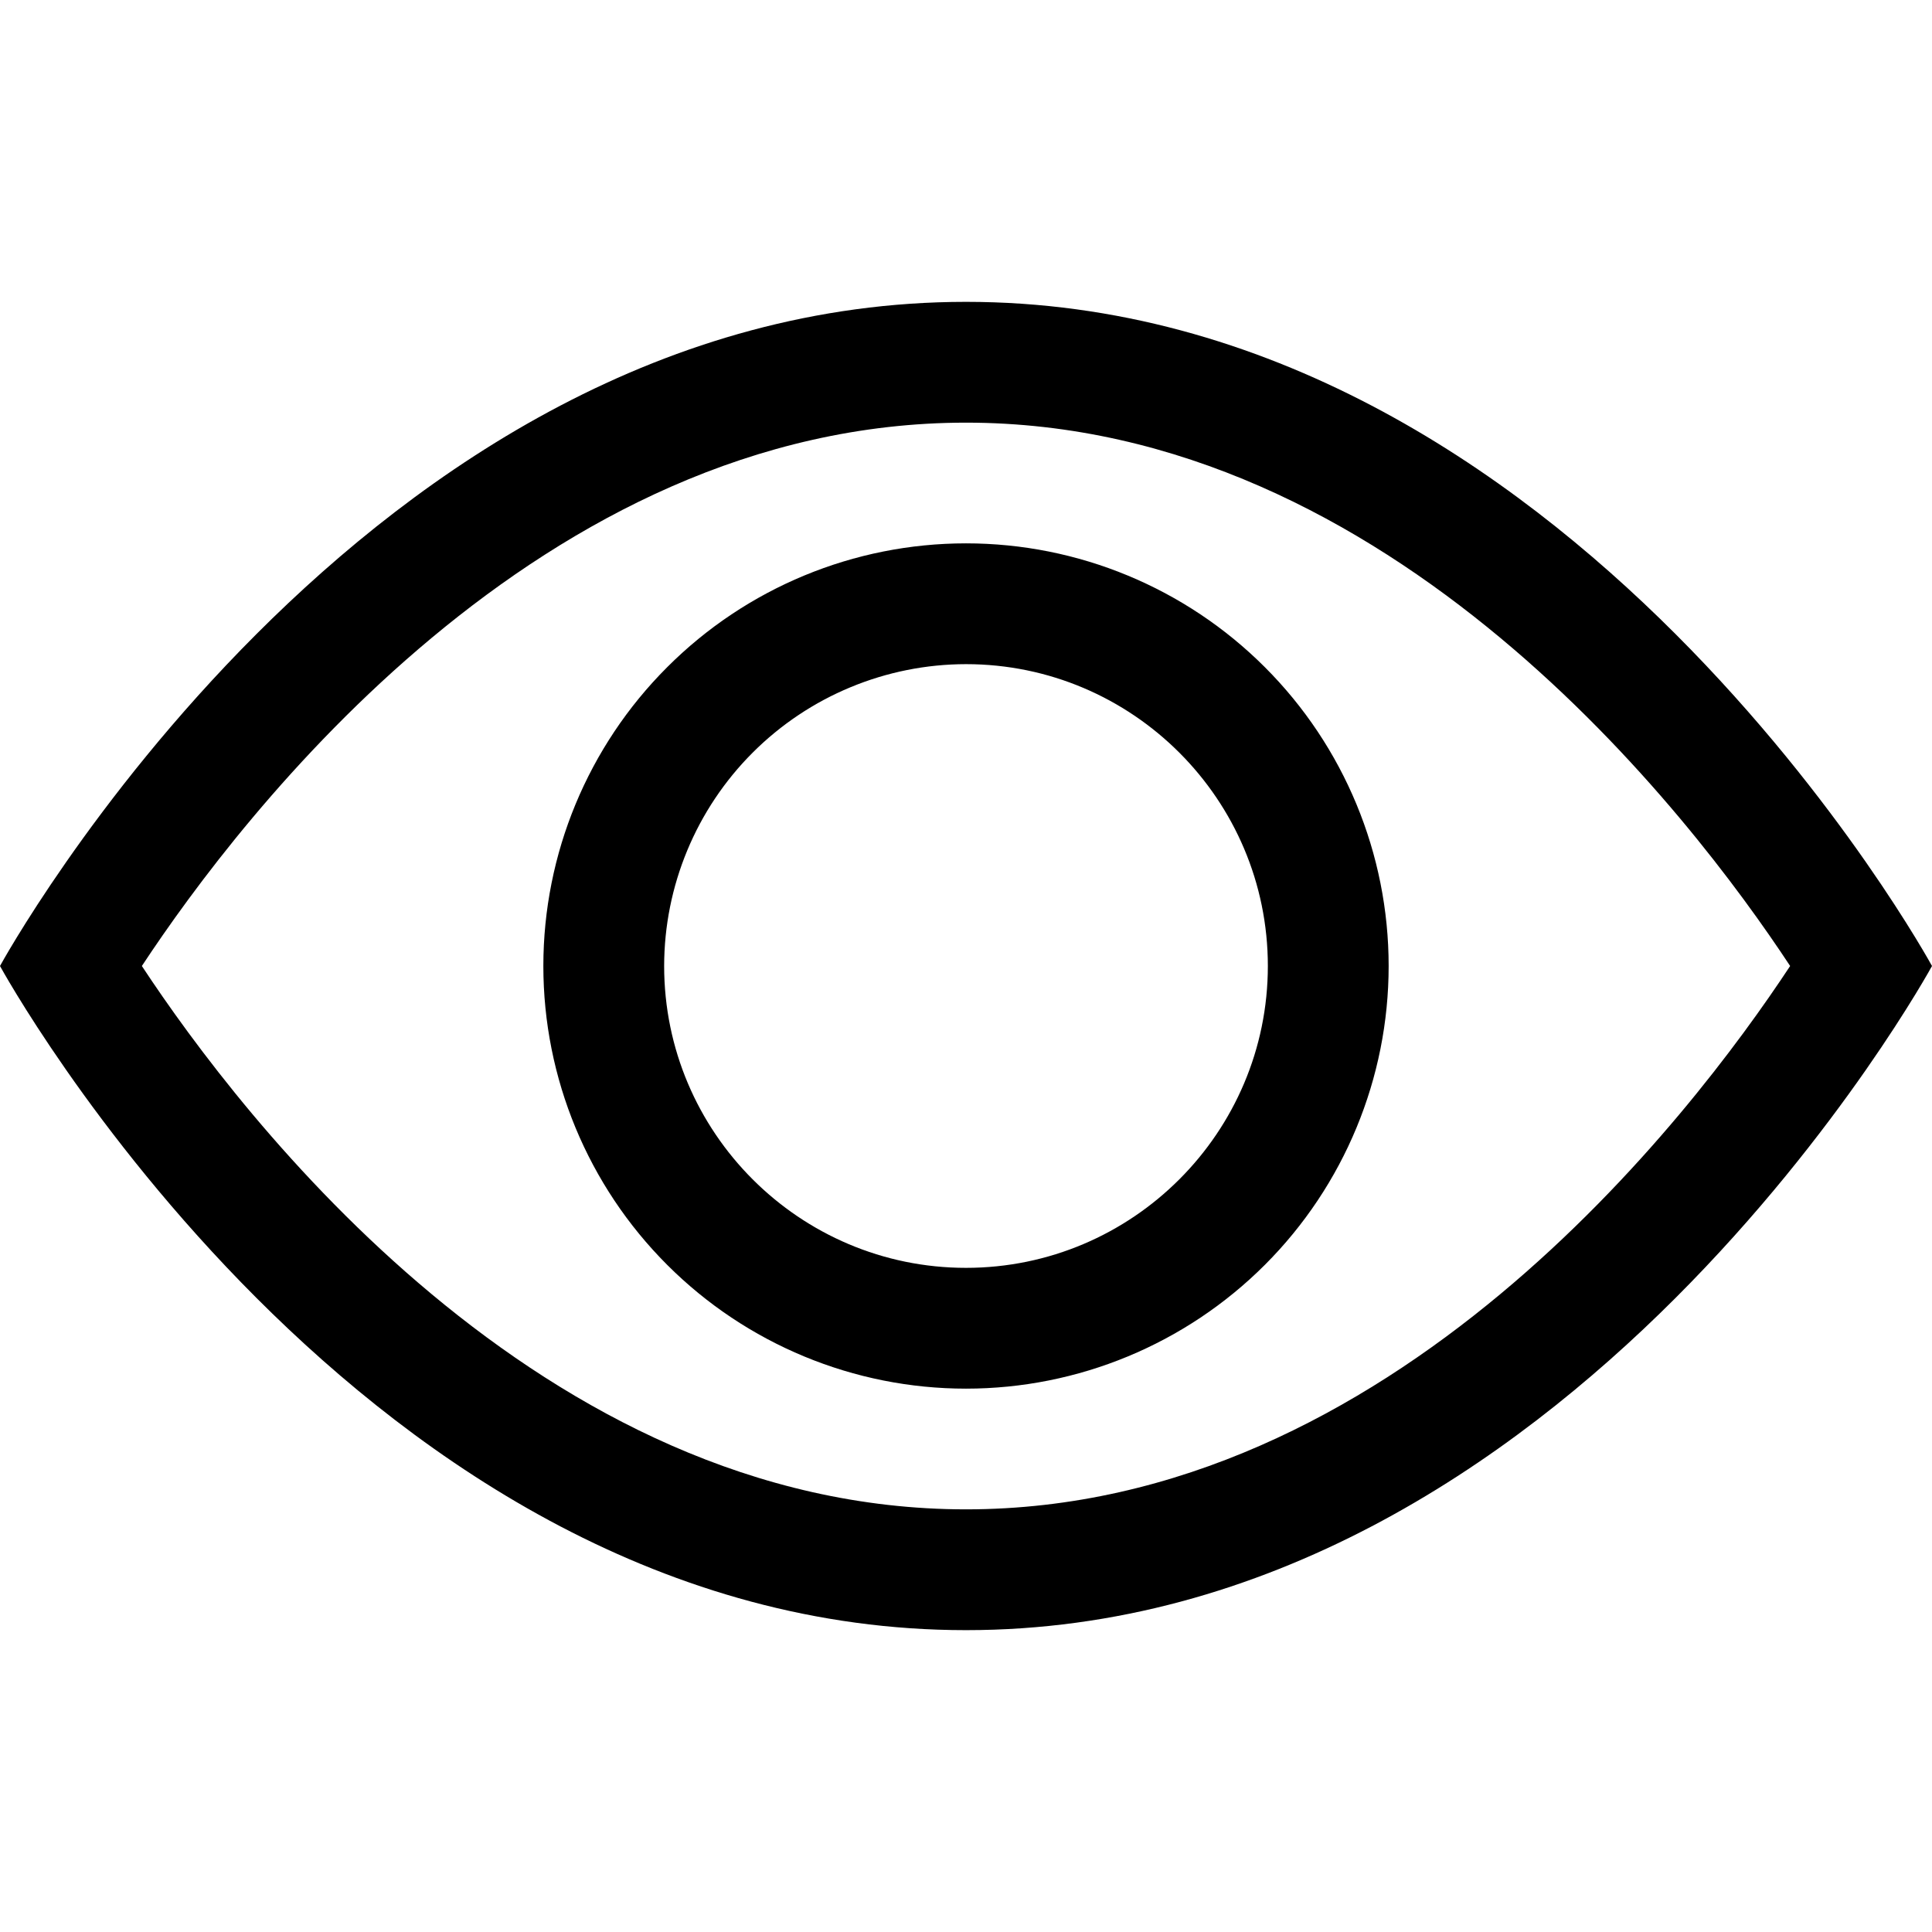 <svg width="42" height="42" viewBox="0 0 42 42" fill="none" xmlns="http://www.w3.org/2000/svg">
<g id="ep:view">
<path id="Vector" d="M21 6.562C34.125 6.562 42 21 42 21C42 21 34.125 35.438 21 35.438C7.875 35.438 0 21 0 21C0 21 7.875 6.562 21 6.562ZM21 9.188C11.76 9.188 5.245 17.721 3.084 21C5.242 24.276 11.757 32.812 21 32.812C30.24 32.812 36.755 24.279 38.916 21C36.758 17.724 30.243 9.188 21 9.188ZM21 11.812C23.437 11.812 25.774 12.78 27.497 14.504C29.22 16.226 30.188 18.563 30.188 21C30.188 23.437 29.22 25.774 27.497 27.497C25.774 29.22 23.437 30.188 21 30.188C18.563 30.188 16.226 29.22 14.504 27.497C12.78 25.774 11.812 23.437 11.812 21C11.812 18.563 12.78 16.226 14.504 14.504C16.226 12.78 18.563 11.812 21 11.812ZM21 14.438C19.26 14.44 17.592 15.132 16.362 16.362C15.132 17.592 14.44 19.26 14.438 21C14.438 24.617 17.38 27.562 21 27.562C24.62 27.562 27.562 24.617 27.562 21C27.562 17.383 24.62 14.438 21 14.438Z" fill="black"/>
</g>
</svg>
